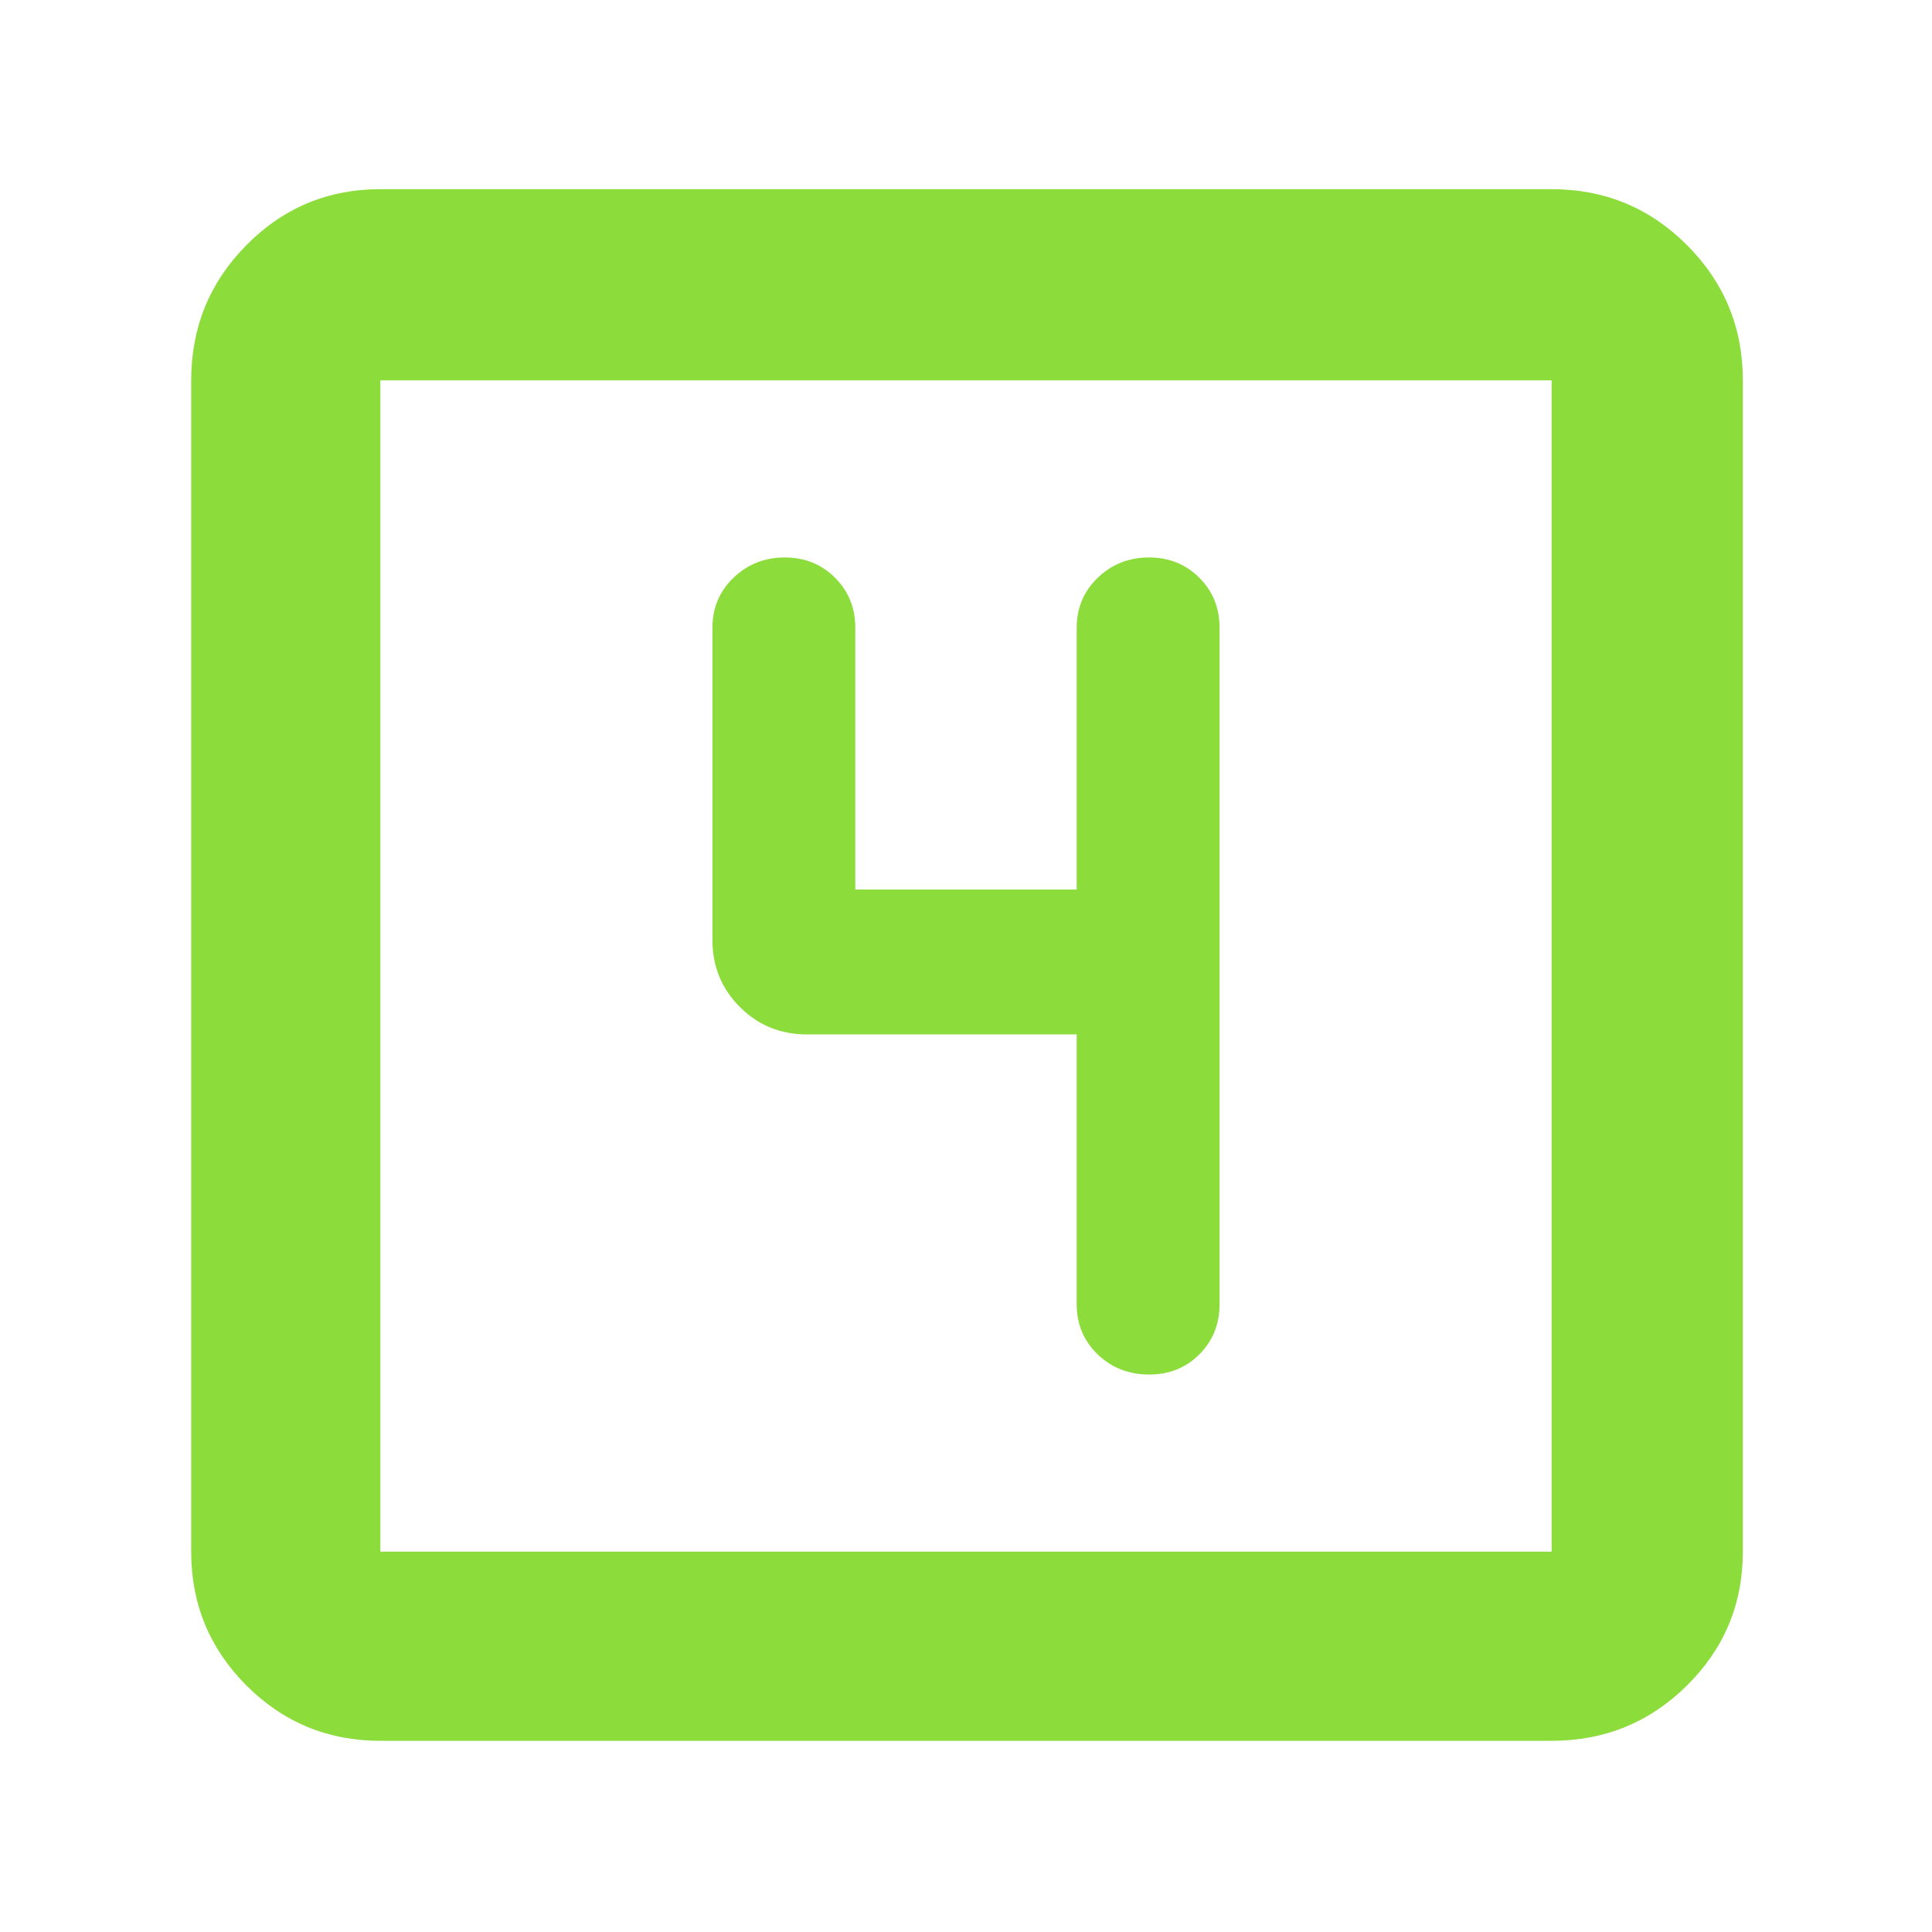 <svg xmlns="http://www.w3.org/2000/svg" height="48" viewBox="0 -960 960 960" width="48"><path fill="rgb(140, 220, 60)" d="M535-446v134q0 14.87 10.37 24.94Q555.74-277 571.07-277q14.9 0 24.92-10.06Q606-297.13 606-312v-336q0-14.88-10.09-24.94t-25-10.06q-14.91 0-25.41 10.06T535-648v130H425v-130q0-14.88-10.09-24.94t-25-10.06q-14.91 0-25.41 10.06T354-648v155q0 19.75 13.63 33.37Q381.25-446 401-446h134ZM189-95q-39.05 0-66.53-27.47Q95-149.95 95-189v-582q0-39.46 27.47-67.23Q149.95-866 189-866h582q39.46 0 67.23 27.77Q866-810.46 866-771v582q0 39.05-27.77 66.53Q810.46-95 771-95H189Zm0-94h582v-582H189v582Zm0-582v582-582Z"/></svg>